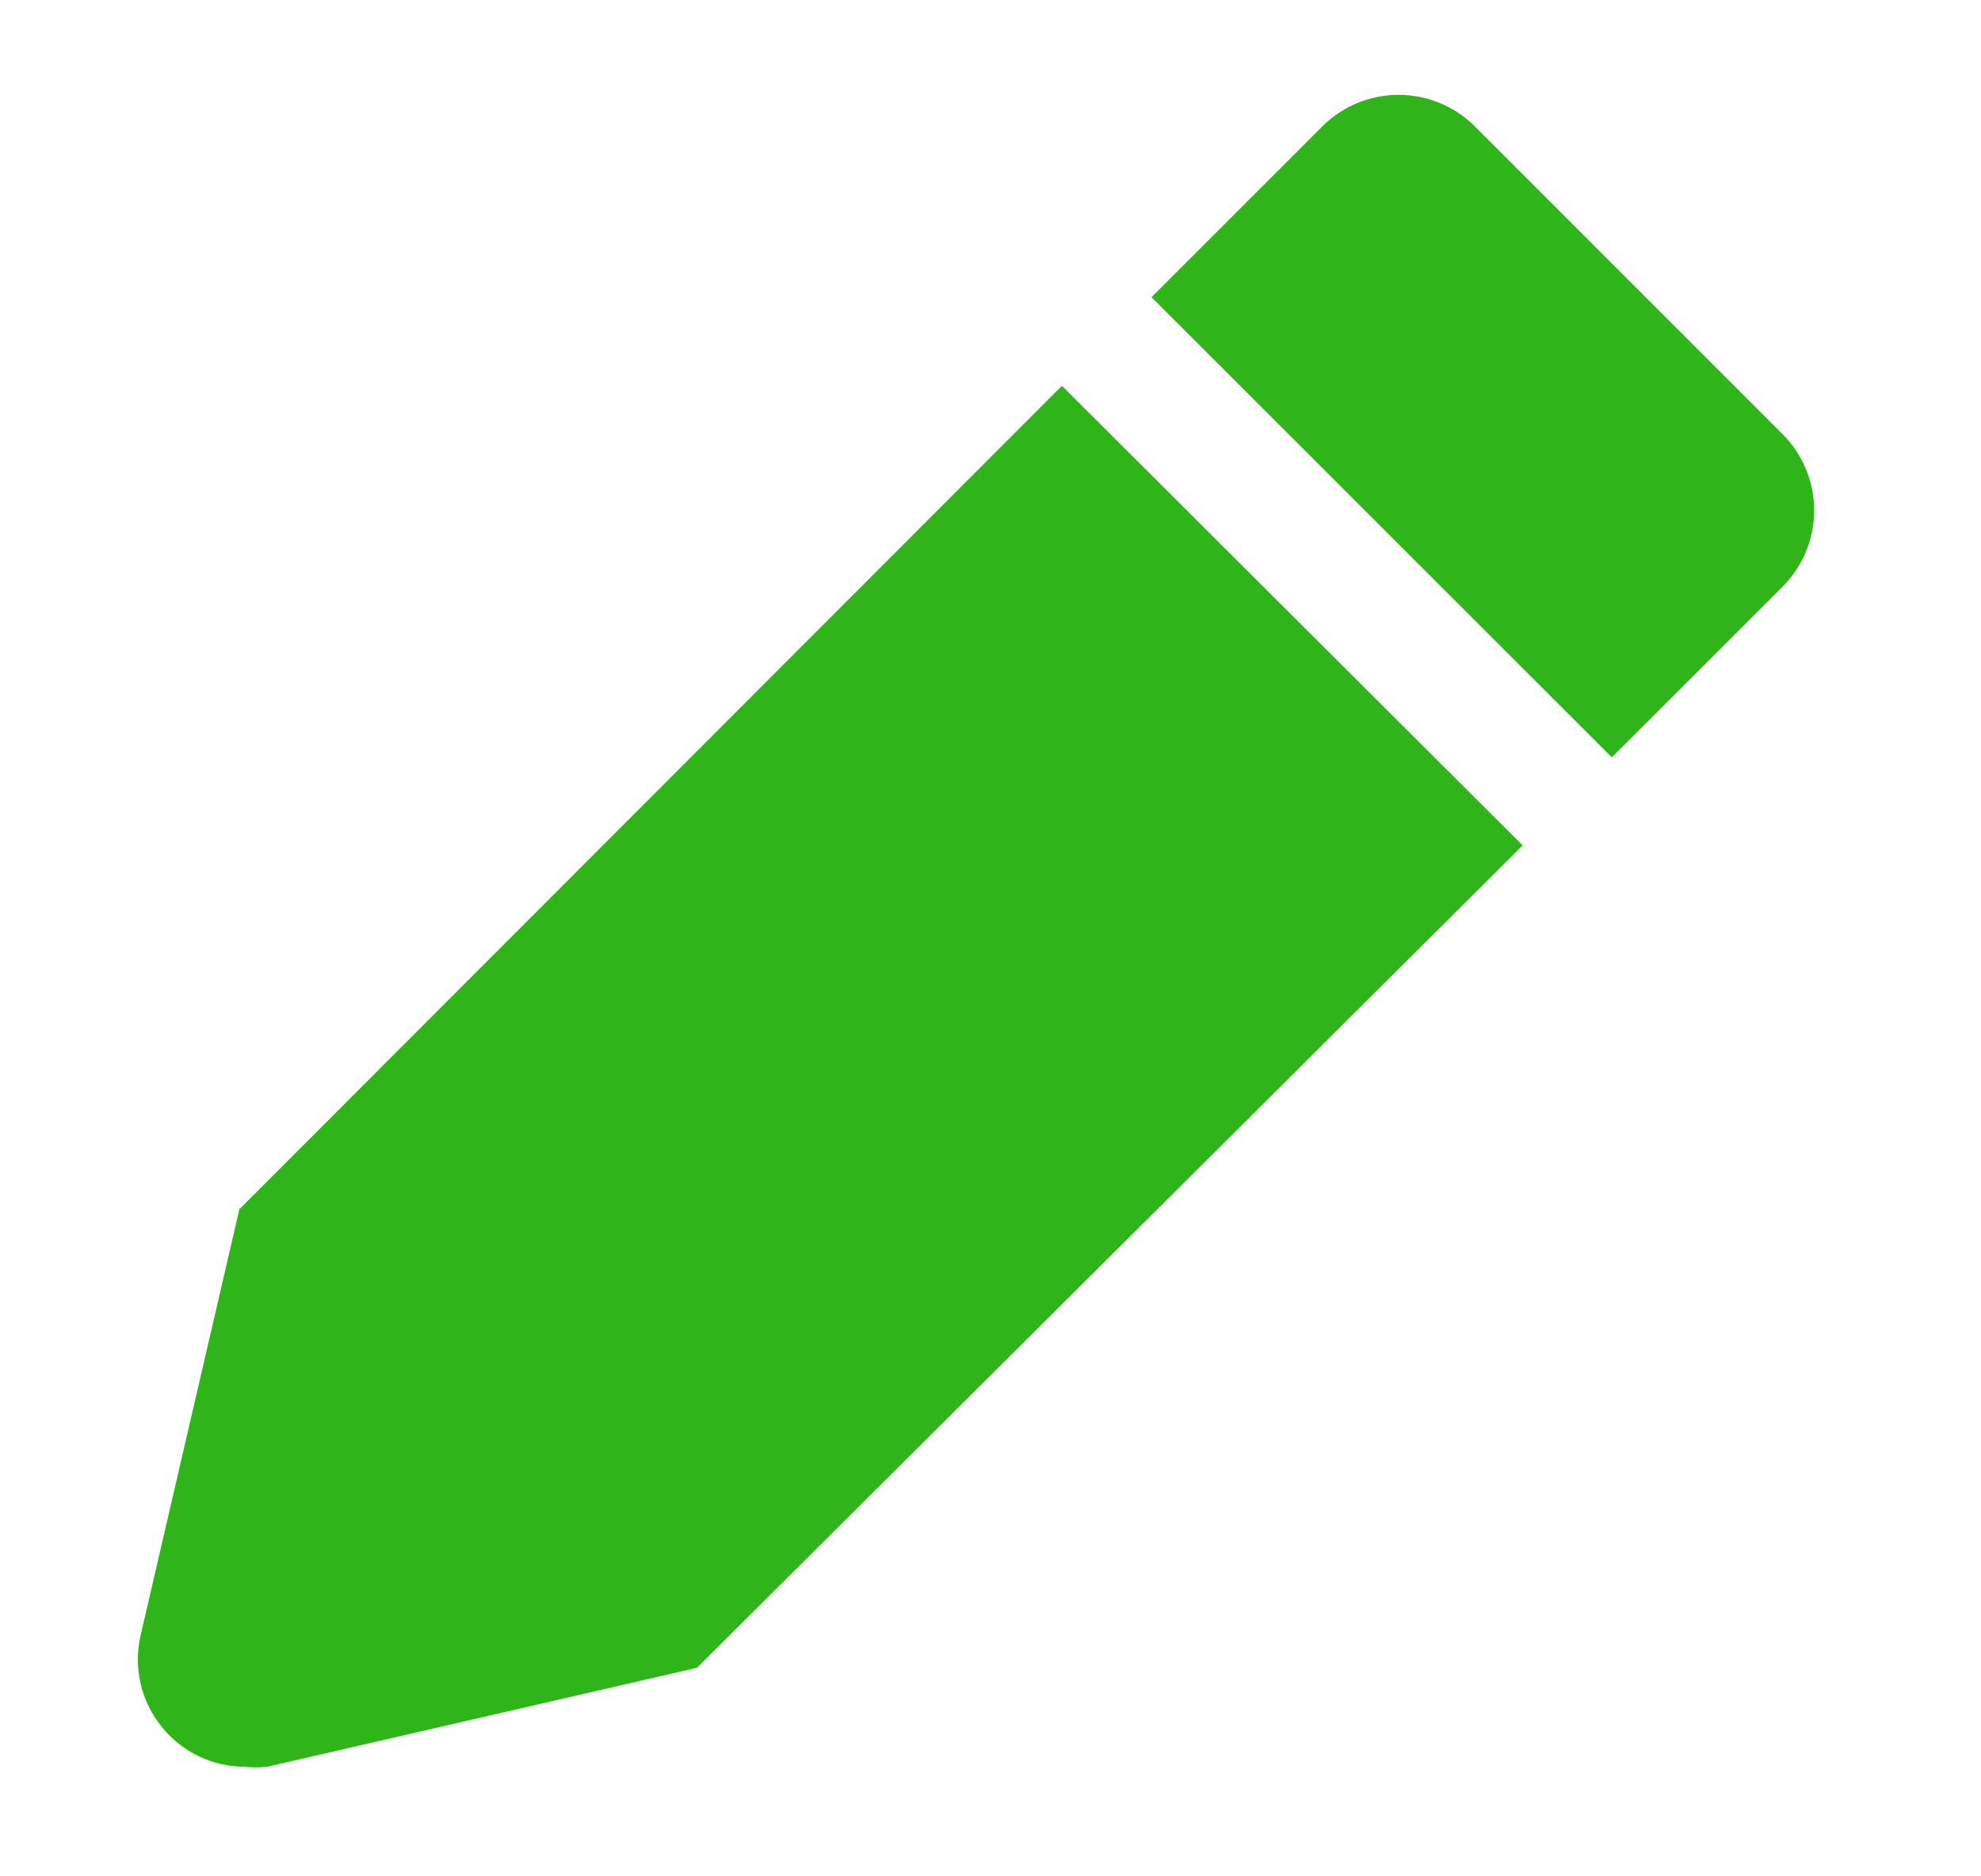 <svg width="19" height="18" viewBox="0 0 19 18" fill="none" xmlns="http://www.w3.org/2000/svg">
<g clip-path="url(#clip0_20_89)">
<path d="M2.296 11.6L1.346 15.699C1.313 15.849 1.314 16.004 1.349 16.154C1.384 16.303 1.452 16.443 1.548 16.562C1.644 16.682 1.765 16.779 1.903 16.846C2.041 16.913 2.192 16.948 2.346 16.949C2.417 16.956 2.489 16.956 2.561 16.949L6.685 15.999L14.604 8.11L10.185 3.701L2.296 11.6Z" fill="#2FB51A"/>
<path d="M17.093 4.161L14.144 1.211C13.95 1.018 13.688 0.91 13.414 0.91C13.14 0.91 12.878 1.018 12.684 1.211L11.044 2.851L15.459 7.265L17.099 5.626C17.194 5.529 17.27 5.415 17.322 5.289C17.374 5.163 17.4 5.028 17.4 4.892C17.399 4.756 17.372 4.622 17.319 4.496C17.267 4.371 17.19 4.257 17.093 4.161V4.161Z" fill="#2FB51A"/>
</g>
<defs>
<clipPath id="clip0_20_89">
<rect width="17.997" height="17.997" fill="white" transform="translate(0.187 0.002)"/>
</clipPath>
</defs>
</svg>
